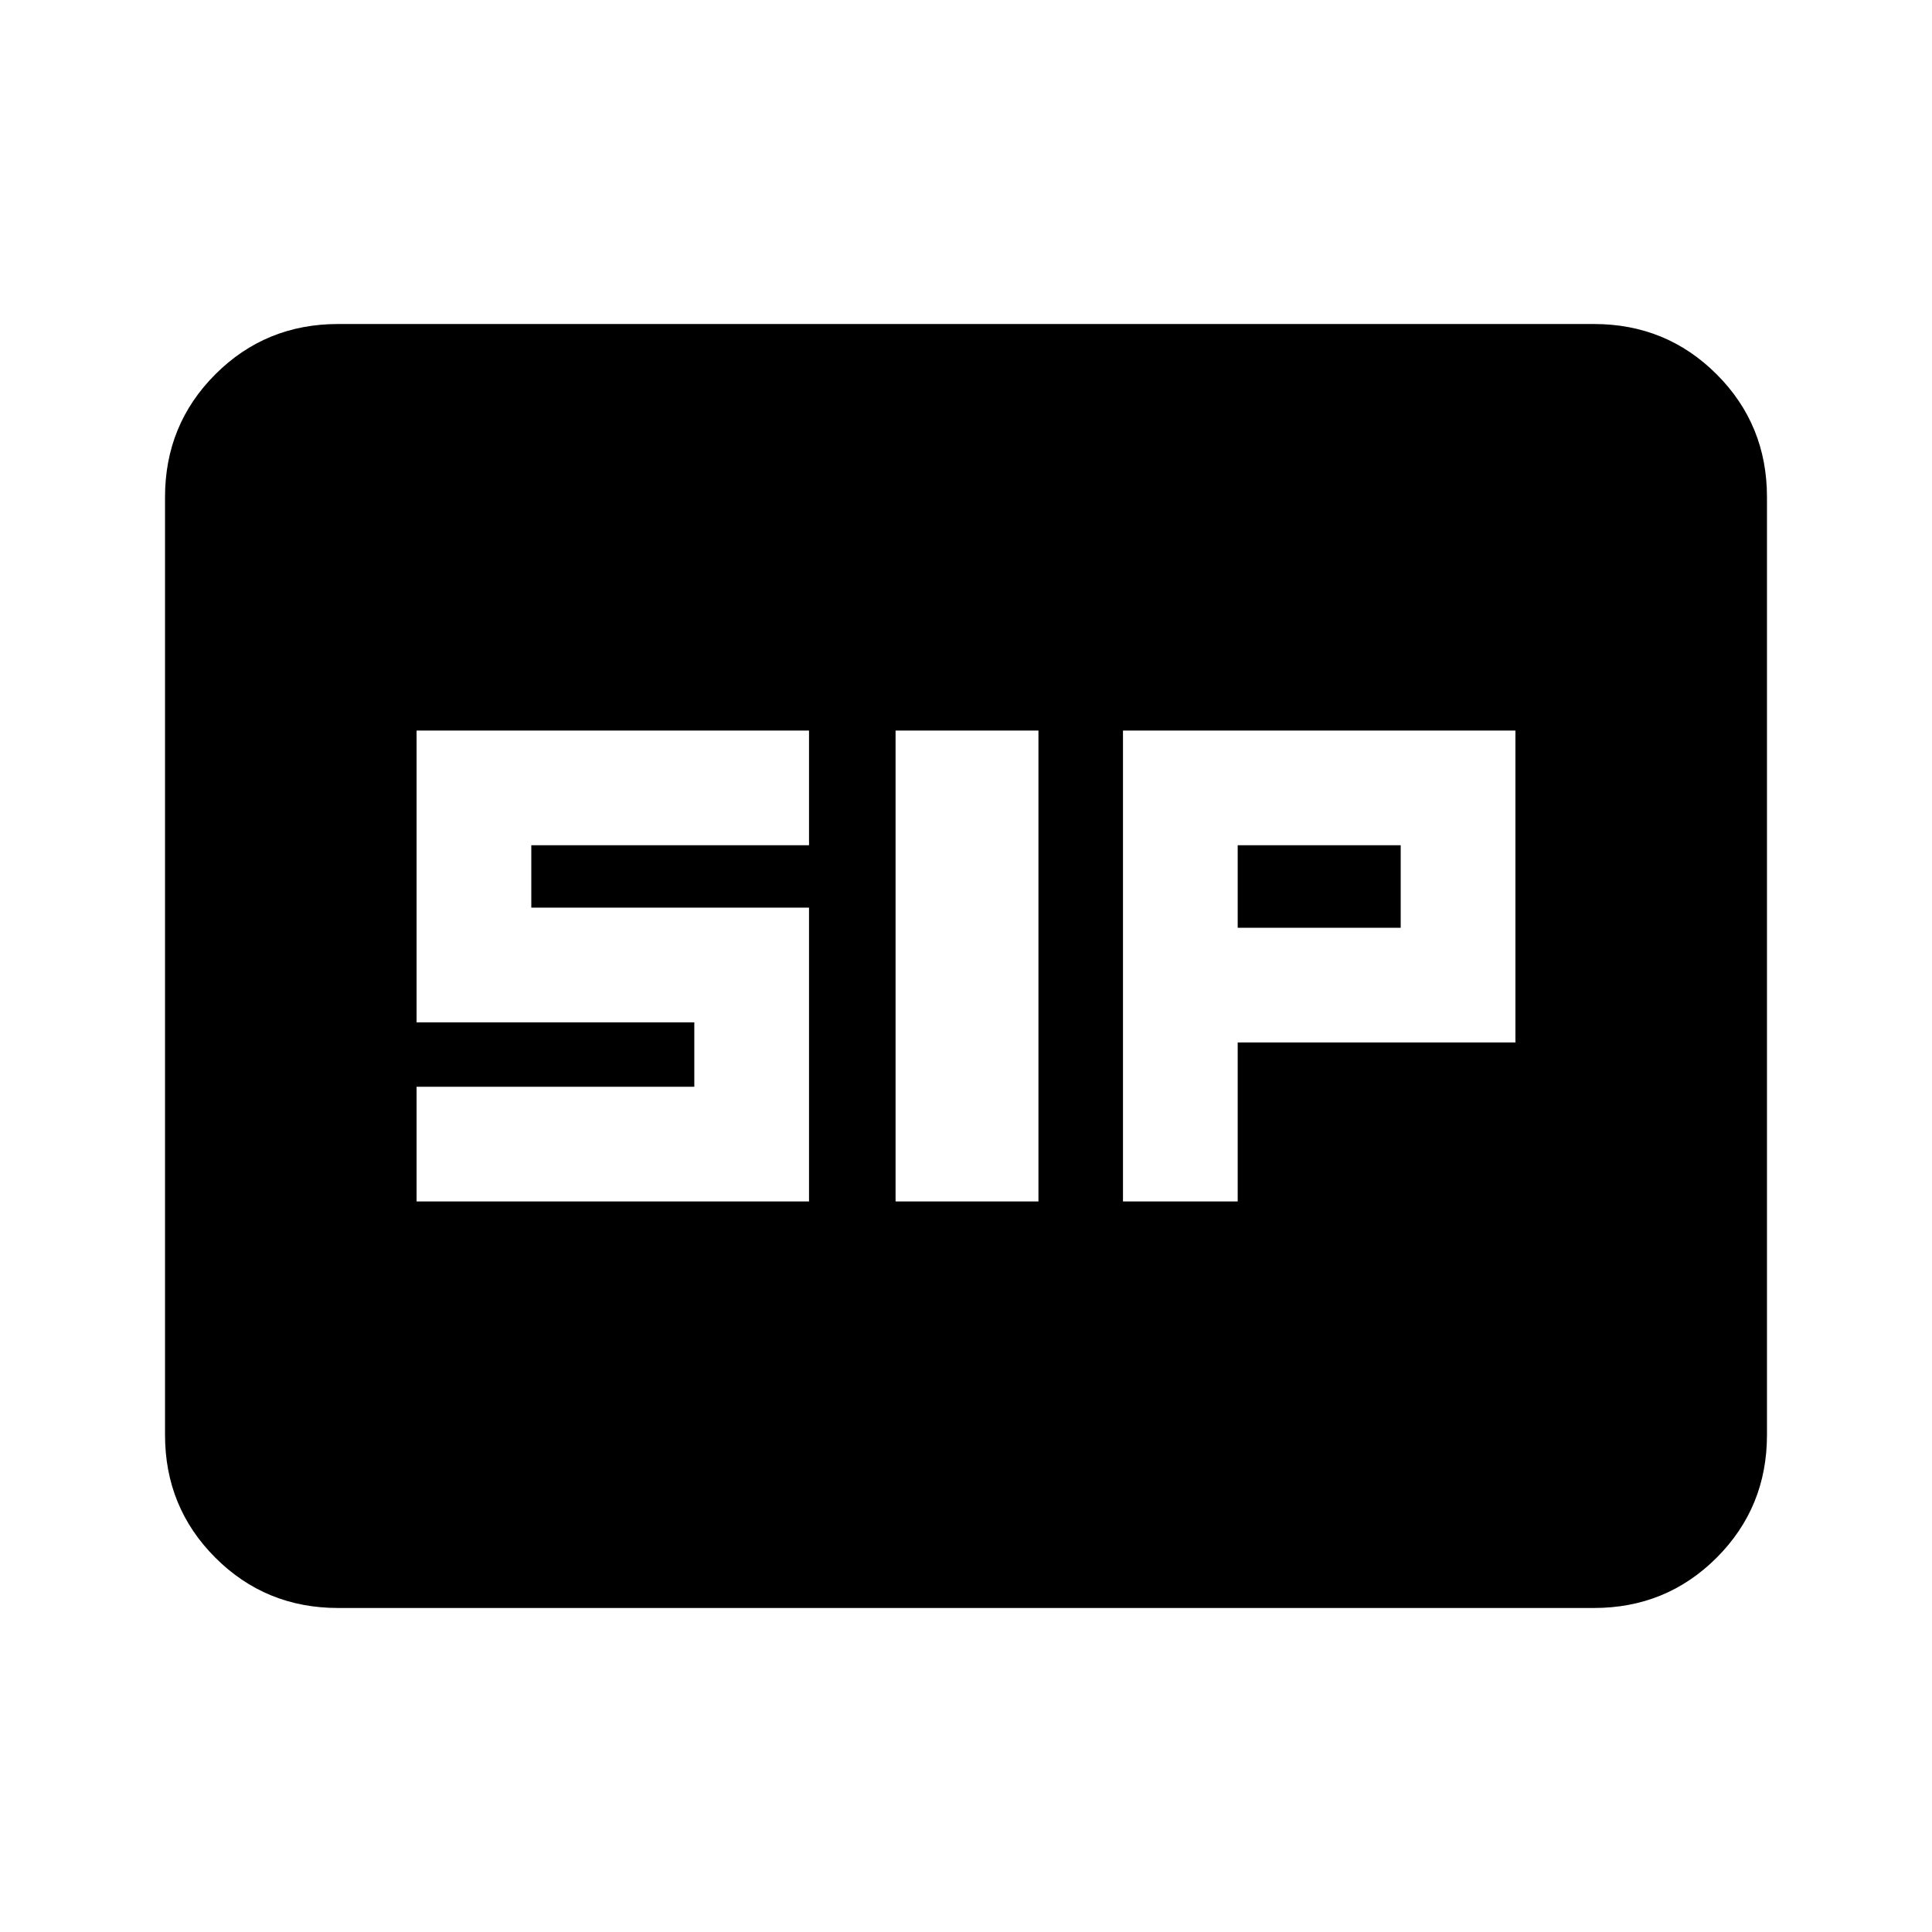 <svg xmlns="http://www.w3.org/2000/svg" height="24" width="24"><path d="M11.125 14.925H12.9V9.075H11.125ZM13.95 14.925H15.375V12.95H18.825V9.075H13.95ZM15.375 11.525V10.5H17.4V11.525ZM5.175 14.925H10.05V11.275H6.6V10.5H10.05V9.075H5.175V12.7H8.625V13.5H5.175ZM4.2 19.975Q3.3 19.975 2.675 19.35Q2.05 18.725 2.05 17.825V6.175Q2.05 5.275 2.675 4.65Q3.3 4.025 4.2 4.025H19.8Q20.7 4.025 21.325 4.65Q21.95 5.275 21.95 6.175V17.825Q21.95 18.725 21.325 19.35Q20.7 19.975 19.8 19.975Z"/></svg>